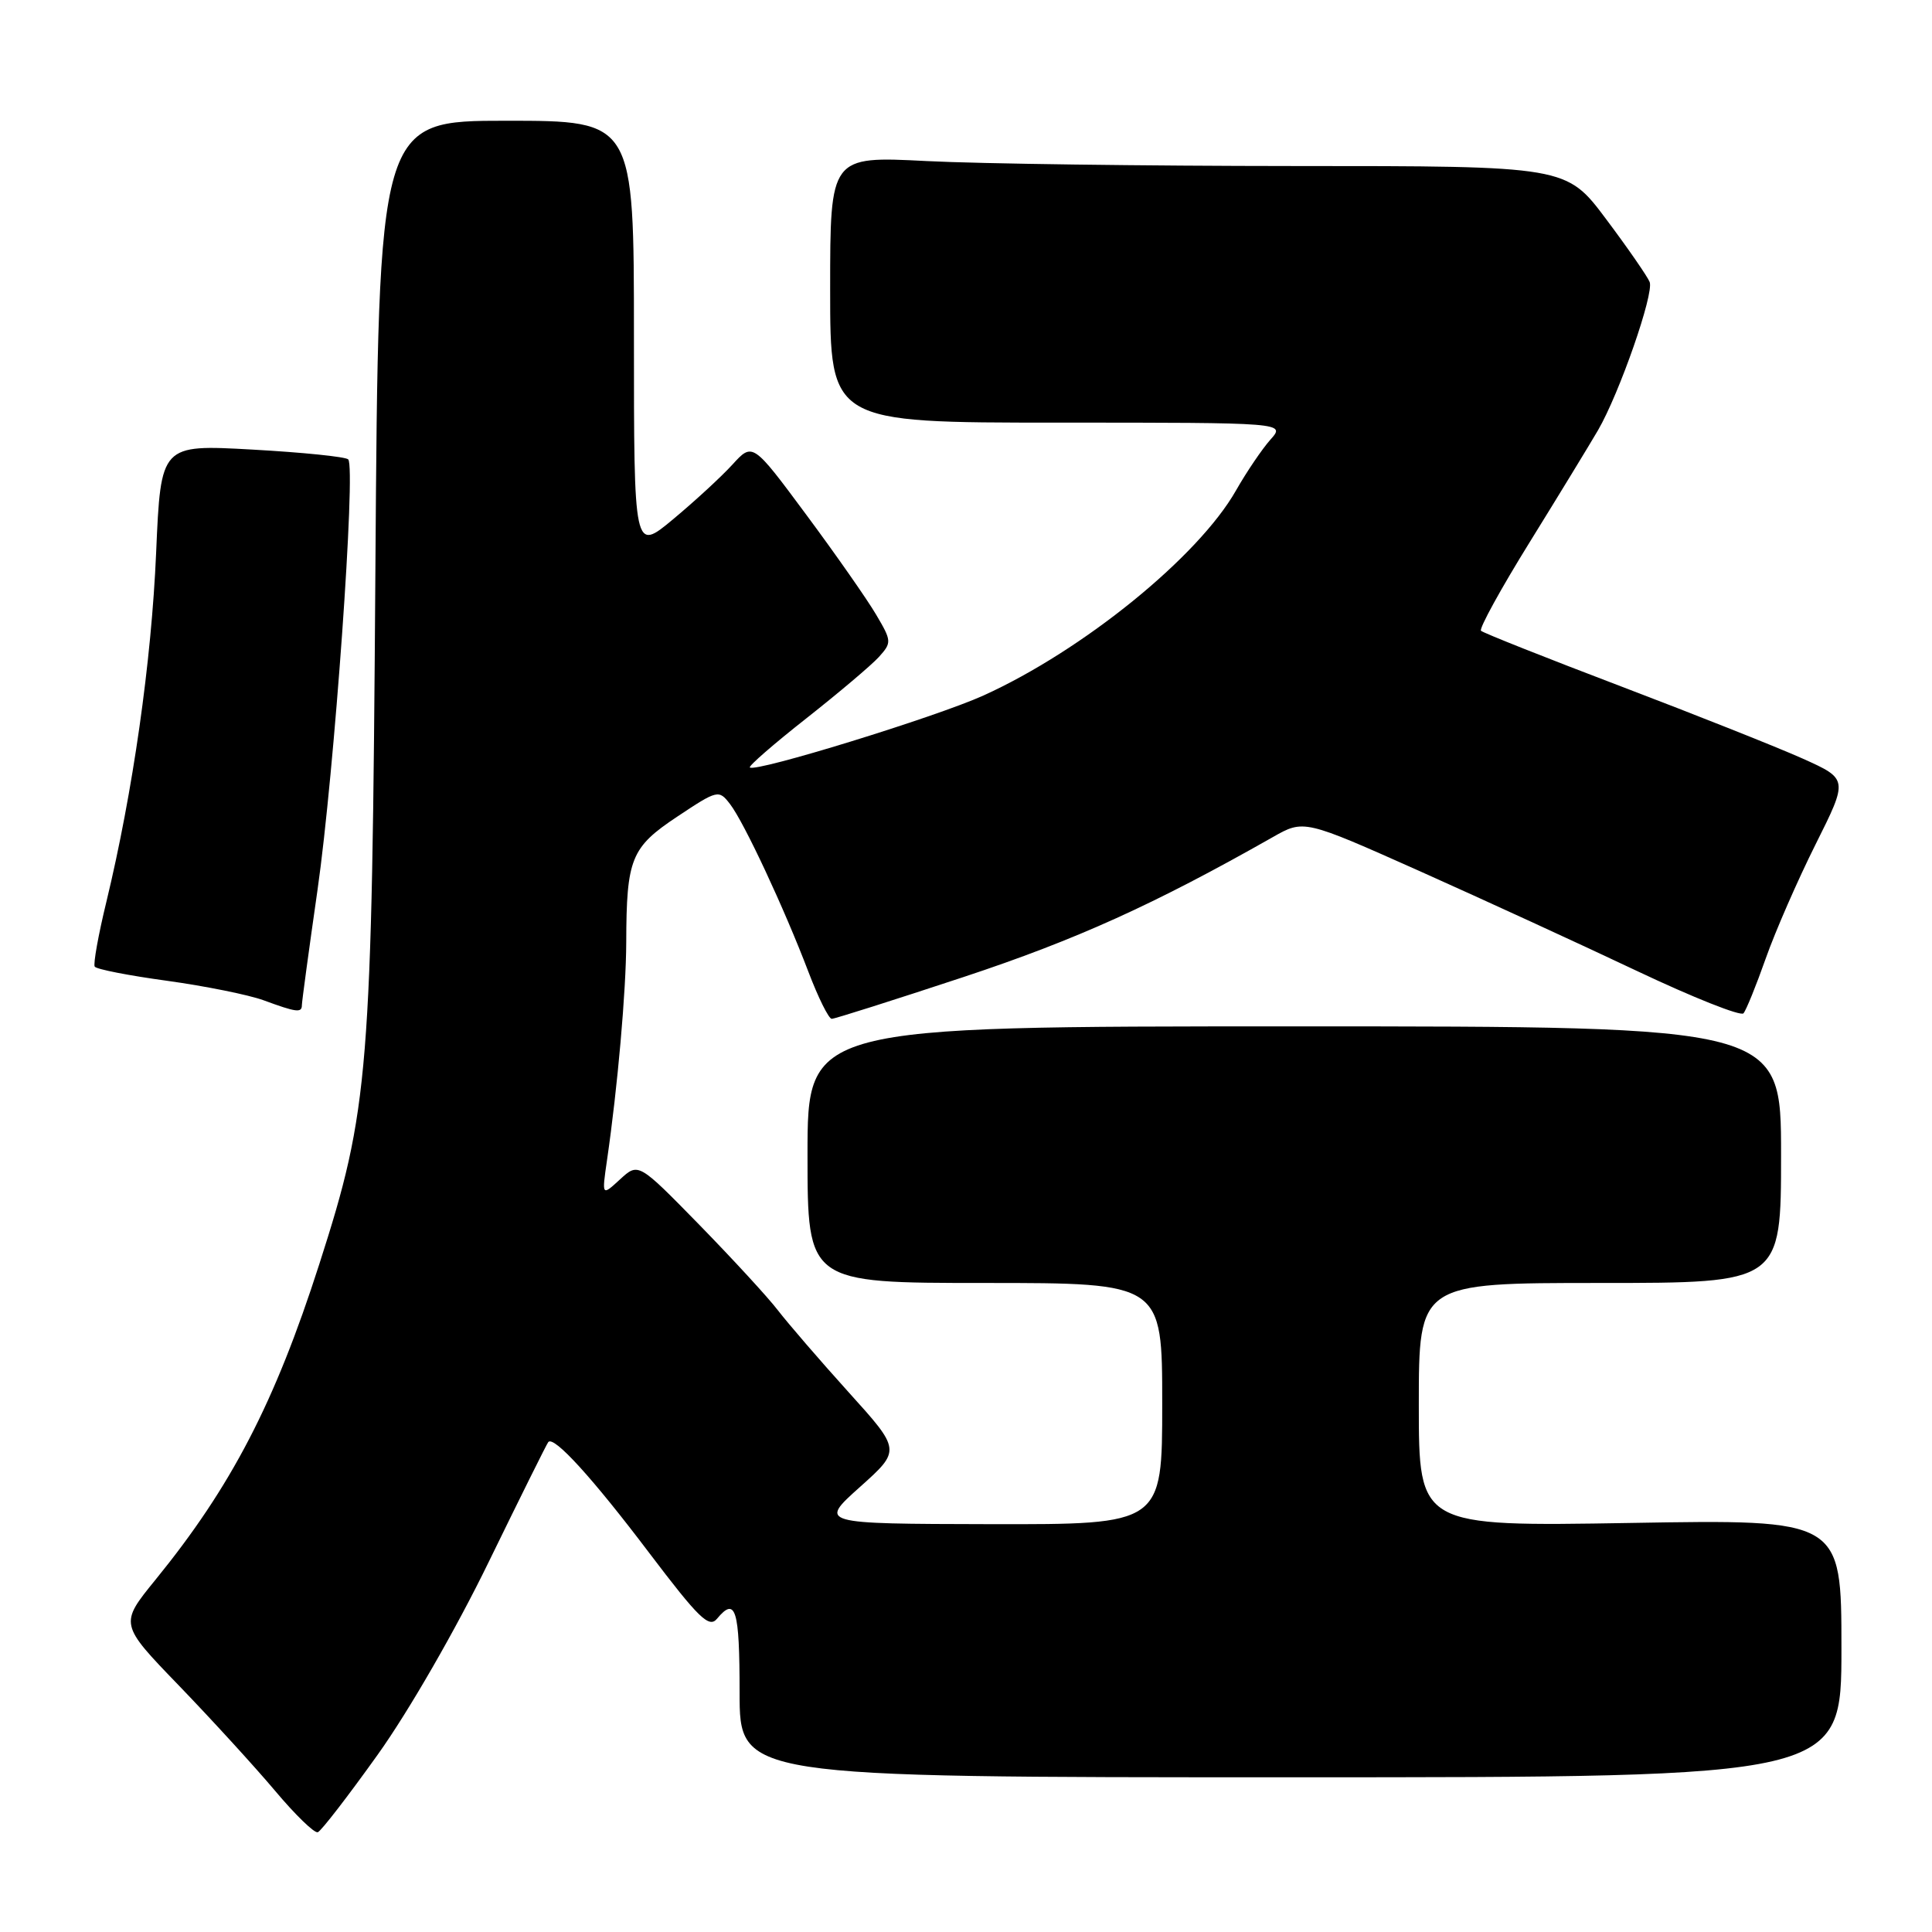 <?xml version="1.0" encoding="UTF-8" standalone="no"?>
<!DOCTYPE svg PUBLIC "-//W3C//DTD SVG 1.1//EN" "http://www.w3.org/Graphics/SVG/1.1/DTD/svg11.dtd" >
<svg xmlns="http://www.w3.org/2000/svg" xmlns:xlink="http://www.w3.org/1999/xlink" version="1.1" viewBox="0 0 256 256">
 <g >
 <path fill="currentColor"
d=" M 50.05 232.50 C 54.15 226.77 60.42 215.88 64.74 207.00 C 68.90 198.47 72.45 191.31 72.65 191.08 C 73.39 190.21 78.51 195.83 86.01 205.75 C 92.58 214.42 93.95 215.76 95.00 214.50 C 97.48 211.51 98.00 213.20 98.00 224.25 C 98.00 235.50 98.00 235.50 171.00 235.50 C 244.00 235.50 244.00 235.50 244.00 218.41 C 244.00 201.32 244.00 201.32 216.00 201.80 C 188.00 202.27 188.00 202.27 188.00 186.14 C 188.00 170.00 188.00 170.00 212.00 170.00 C 236.00 170.00 236.00 170.00 236.00 153.00 C 236.00 136.00 236.00 136.00 171.50 136.00 C 107.00 136.00 107.00 136.00 107.00 153.00 C 107.00 170.00 107.00 170.00 130.50 170.00 C 154.00 170.00 154.00 170.00 154.00 186.00 C 154.00 202.00 154.00 202.00 131.25 201.96 C 108.50 201.91 108.50 201.91 113.94 197.04 C 119.39 192.16 119.39 192.16 112.44 184.47 C 108.62 180.24 104.42 175.36 103.09 173.64 C 101.77 171.91 97.06 166.80 92.64 162.27 C 84.59 154.04 84.59 154.04 82.16 156.27 C 79.74 158.50 79.74 158.50 80.43 153.74 C 81.84 144.06 82.96 131.31 82.98 124.87 C 83.01 113.76 83.61 112.28 89.75 108.20 C 95.09 104.65 95.25 104.62 96.73 106.54 C 98.59 108.95 103.91 120.35 107.11 128.75 C 108.42 132.19 109.81 135.00 110.21 135.00 C 110.61 135.00 118.48 132.50 127.71 129.45 C 142.63 124.51 152.94 119.84 168.64 110.93 C 172.77 108.58 172.77 108.58 188.14 115.44 C 196.59 119.22 209.54 125.17 216.93 128.67 C 224.32 132.17 230.66 134.69 231.02 134.27 C 231.38 133.85 232.71 130.57 233.97 127.00 C 235.23 123.42 238.21 116.61 240.58 111.87 C 244.90 103.23 244.90 103.23 238.85 100.51 C 235.52 99.02 224.68 94.71 214.77 90.94 C 204.86 87.17 196.52 83.86 196.24 83.58 C 195.96 83.30 198.88 77.99 202.73 71.78 C 206.57 65.58 210.63 58.92 211.75 57.00 C 214.58 52.12 219.18 38.92 218.59 37.37 C 218.32 36.67 215.73 32.92 212.83 29.05 C 207.55 22.00 207.55 22.00 171.53 22.00 C 151.71 21.99 129.76 21.70 122.75 21.34 C 110.00 20.69 110.00 20.69 110.00 38.35 C 110.00 56.00 110.00 56.00 140.17 56.00 C 170.35 56.00 170.35 56.00 168.34 58.25 C 167.24 59.49 165.18 62.52 163.77 65.00 C 158.76 73.80 143.51 86.17 130.31 92.16 C 124.04 95.00 100.06 102.39 99.36 101.69 C 99.17 101.50 102.54 98.57 106.85 95.18 C 111.15 91.79 115.48 88.13 116.46 87.05 C 118.17 85.15 118.16 84.94 116.09 81.44 C 114.91 79.43 110.75 73.48 106.84 68.21 C 99.73 58.62 99.73 58.62 97.05 61.56 C 95.57 63.18 92.03 66.44 89.18 68.81 C 84.00 73.12 84.00 73.12 84.00 44.56 C 84.00 16.00 84.00 16.00 67.08 16.00 C 50.15 16.00 50.15 16.00 49.74 75.75 C 49.28 142.43 48.91 146.95 42.31 167.50 C 36.40 185.91 30.65 196.98 20.59 209.34 C 15.83 215.19 15.83 215.19 23.70 223.34 C 28.03 227.83 33.76 234.10 36.44 237.28 C 39.11 240.46 41.66 242.94 42.11 242.78 C 42.55 242.63 46.12 238.00 50.05 232.50 Z  M 40.00 133.19 C 40.00 132.74 40.93 125.88 42.07 117.94 C 44.30 102.41 47.18 61.91 46.14 60.87 C 45.79 60.52 40.06 59.94 33.40 59.57 C 21.31 58.90 21.31 58.90 20.69 73.20 C 20.07 87.70 17.60 104.98 14.10 119.48 C 13.03 123.87 12.34 127.74 12.55 128.08 C 12.76 128.43 17.08 129.27 22.14 129.96 C 27.20 130.66 32.95 131.82 34.92 132.54 C 39.27 134.14 40.00 134.24 40.00 133.19 Z "/>
</g>
</svg>